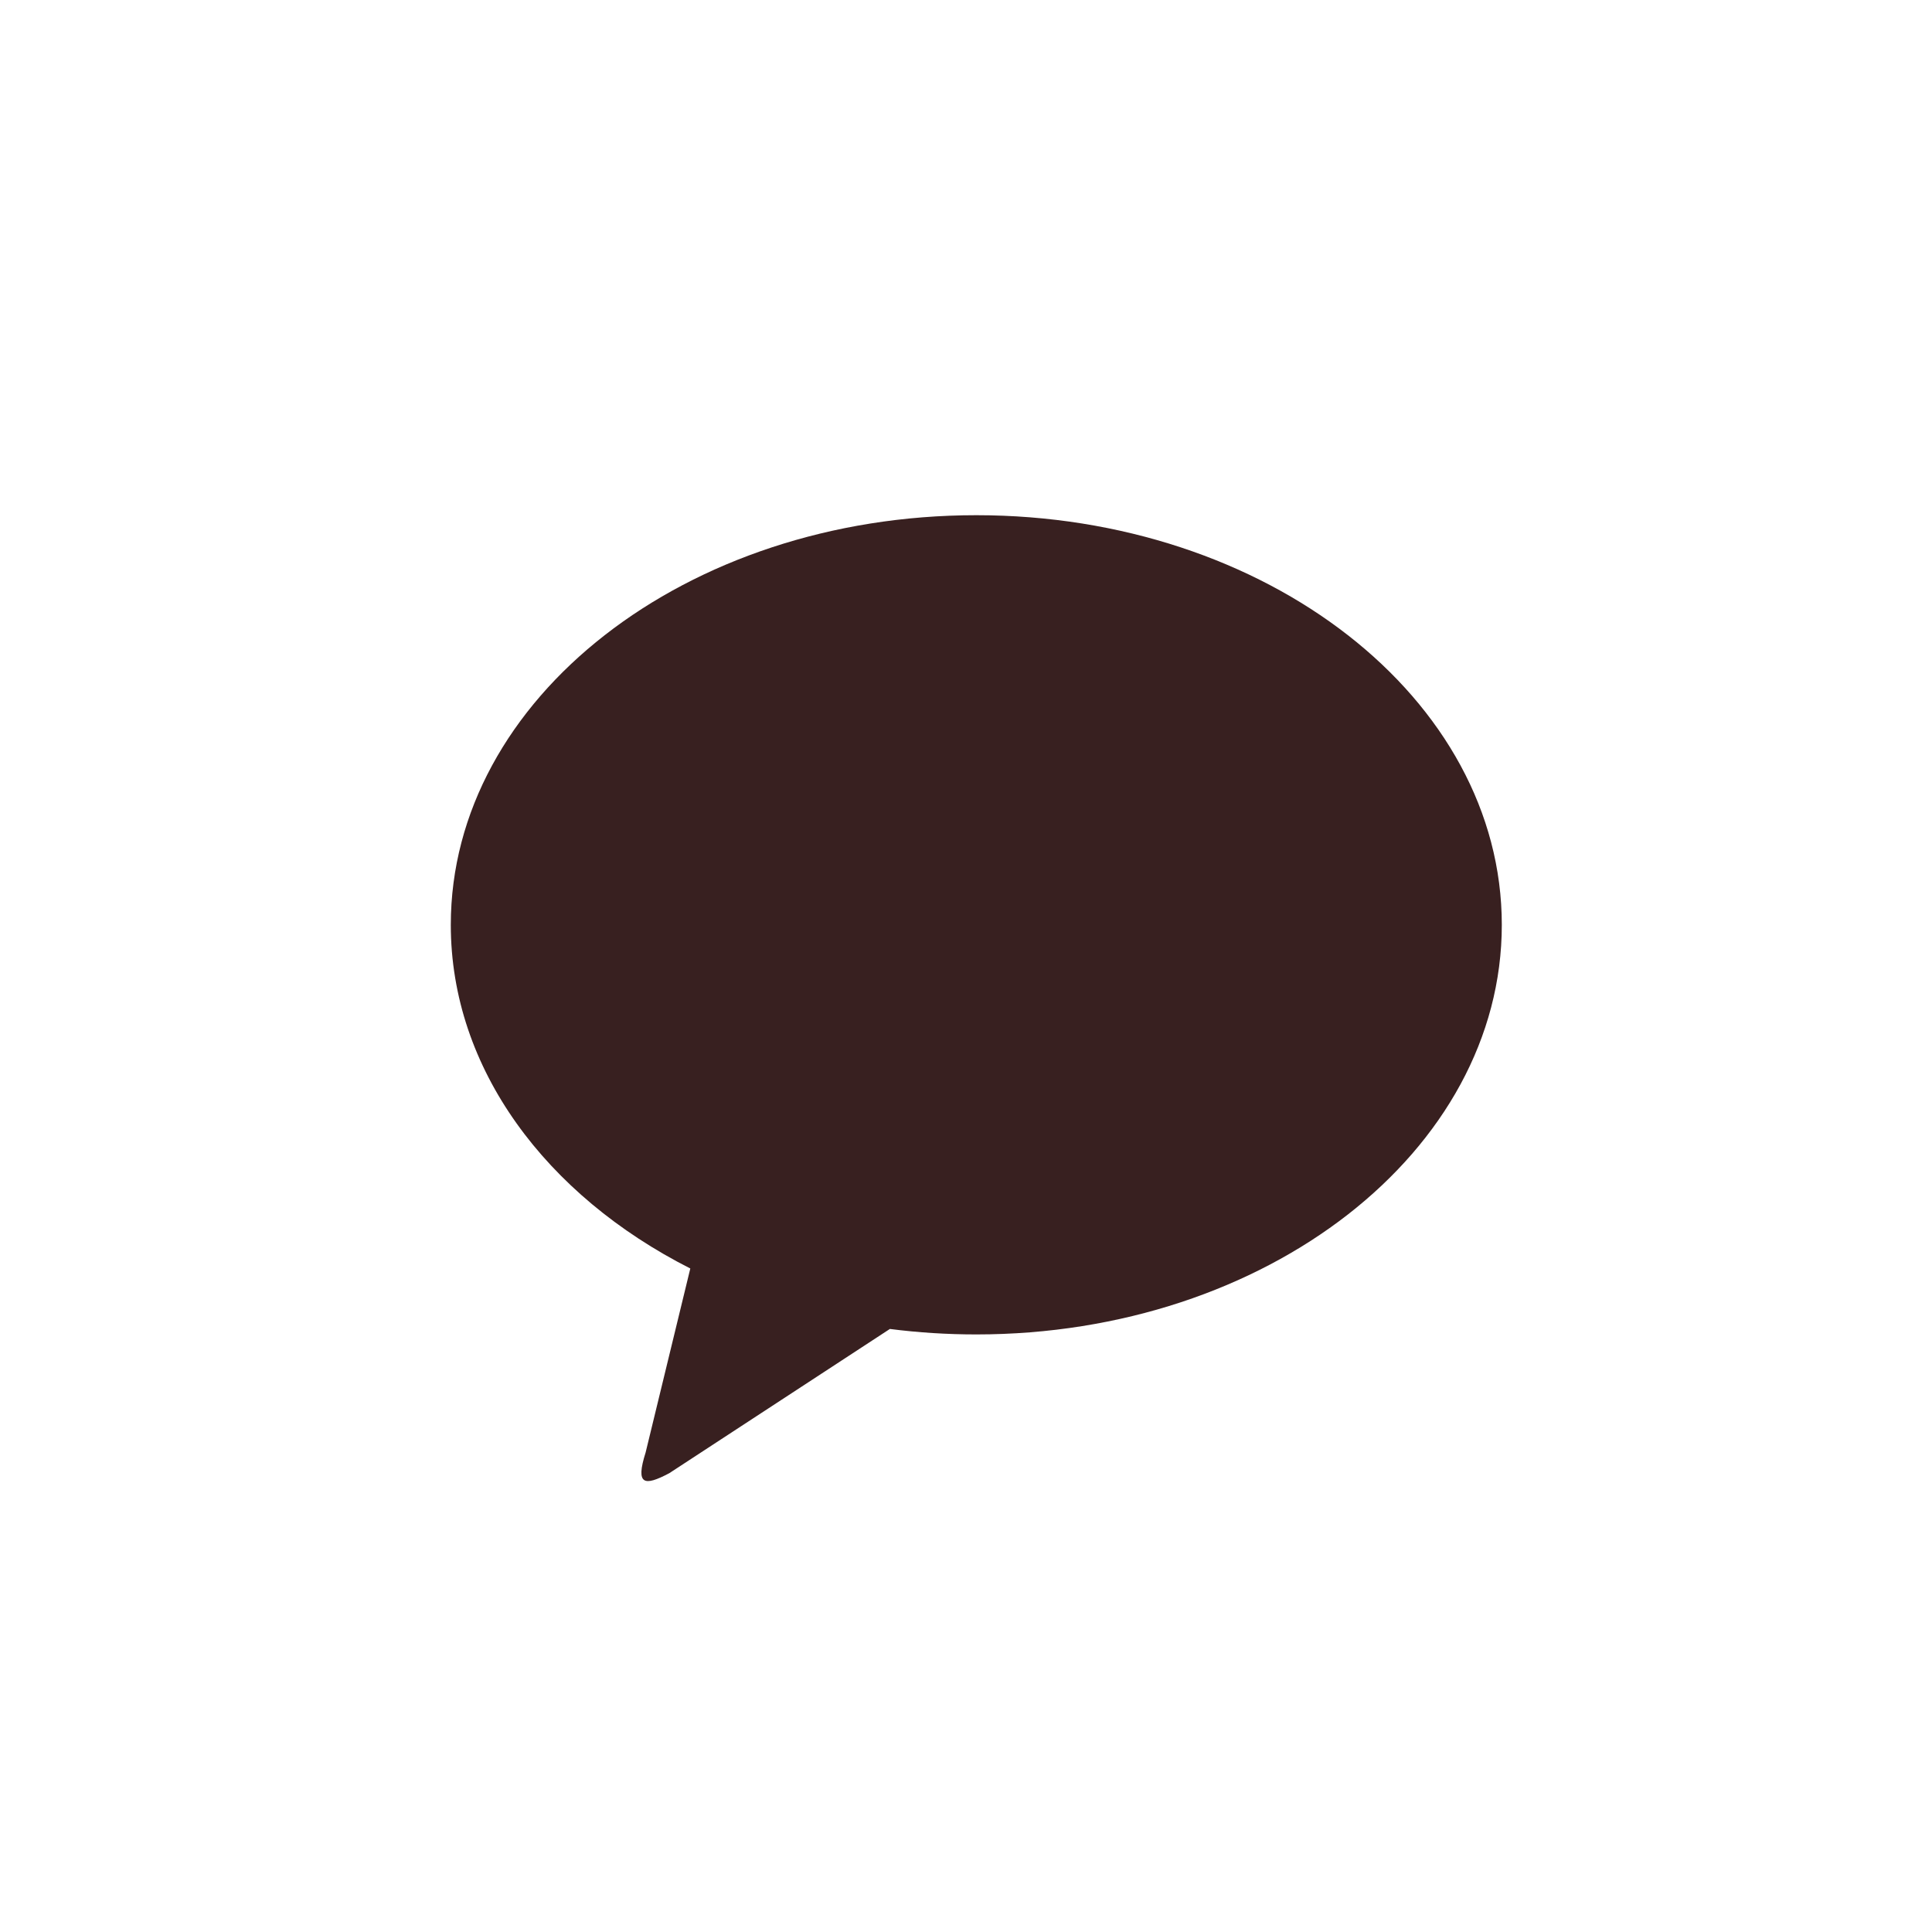 <svg width="30" height="30" viewBox="0 0 30 30" fill="none" xmlns="http://www.w3.org/2000/svg">
    <path d="M15.16 8C19.667 8 23.32 10.848 23.32 14.361C23.32 17.874 19.667 20.721 15.16 20.721C14.711 20.721 14.263 20.693 13.818 20.636L10.392 22.876C10.003 23.082 9.865 23.06 10.025 22.555L10.719 19.697C8.48 18.562 7 16.596 7 14.361C7 10.848 10.653 8 15.16 8Z" fill="#382020"/>
</svg>